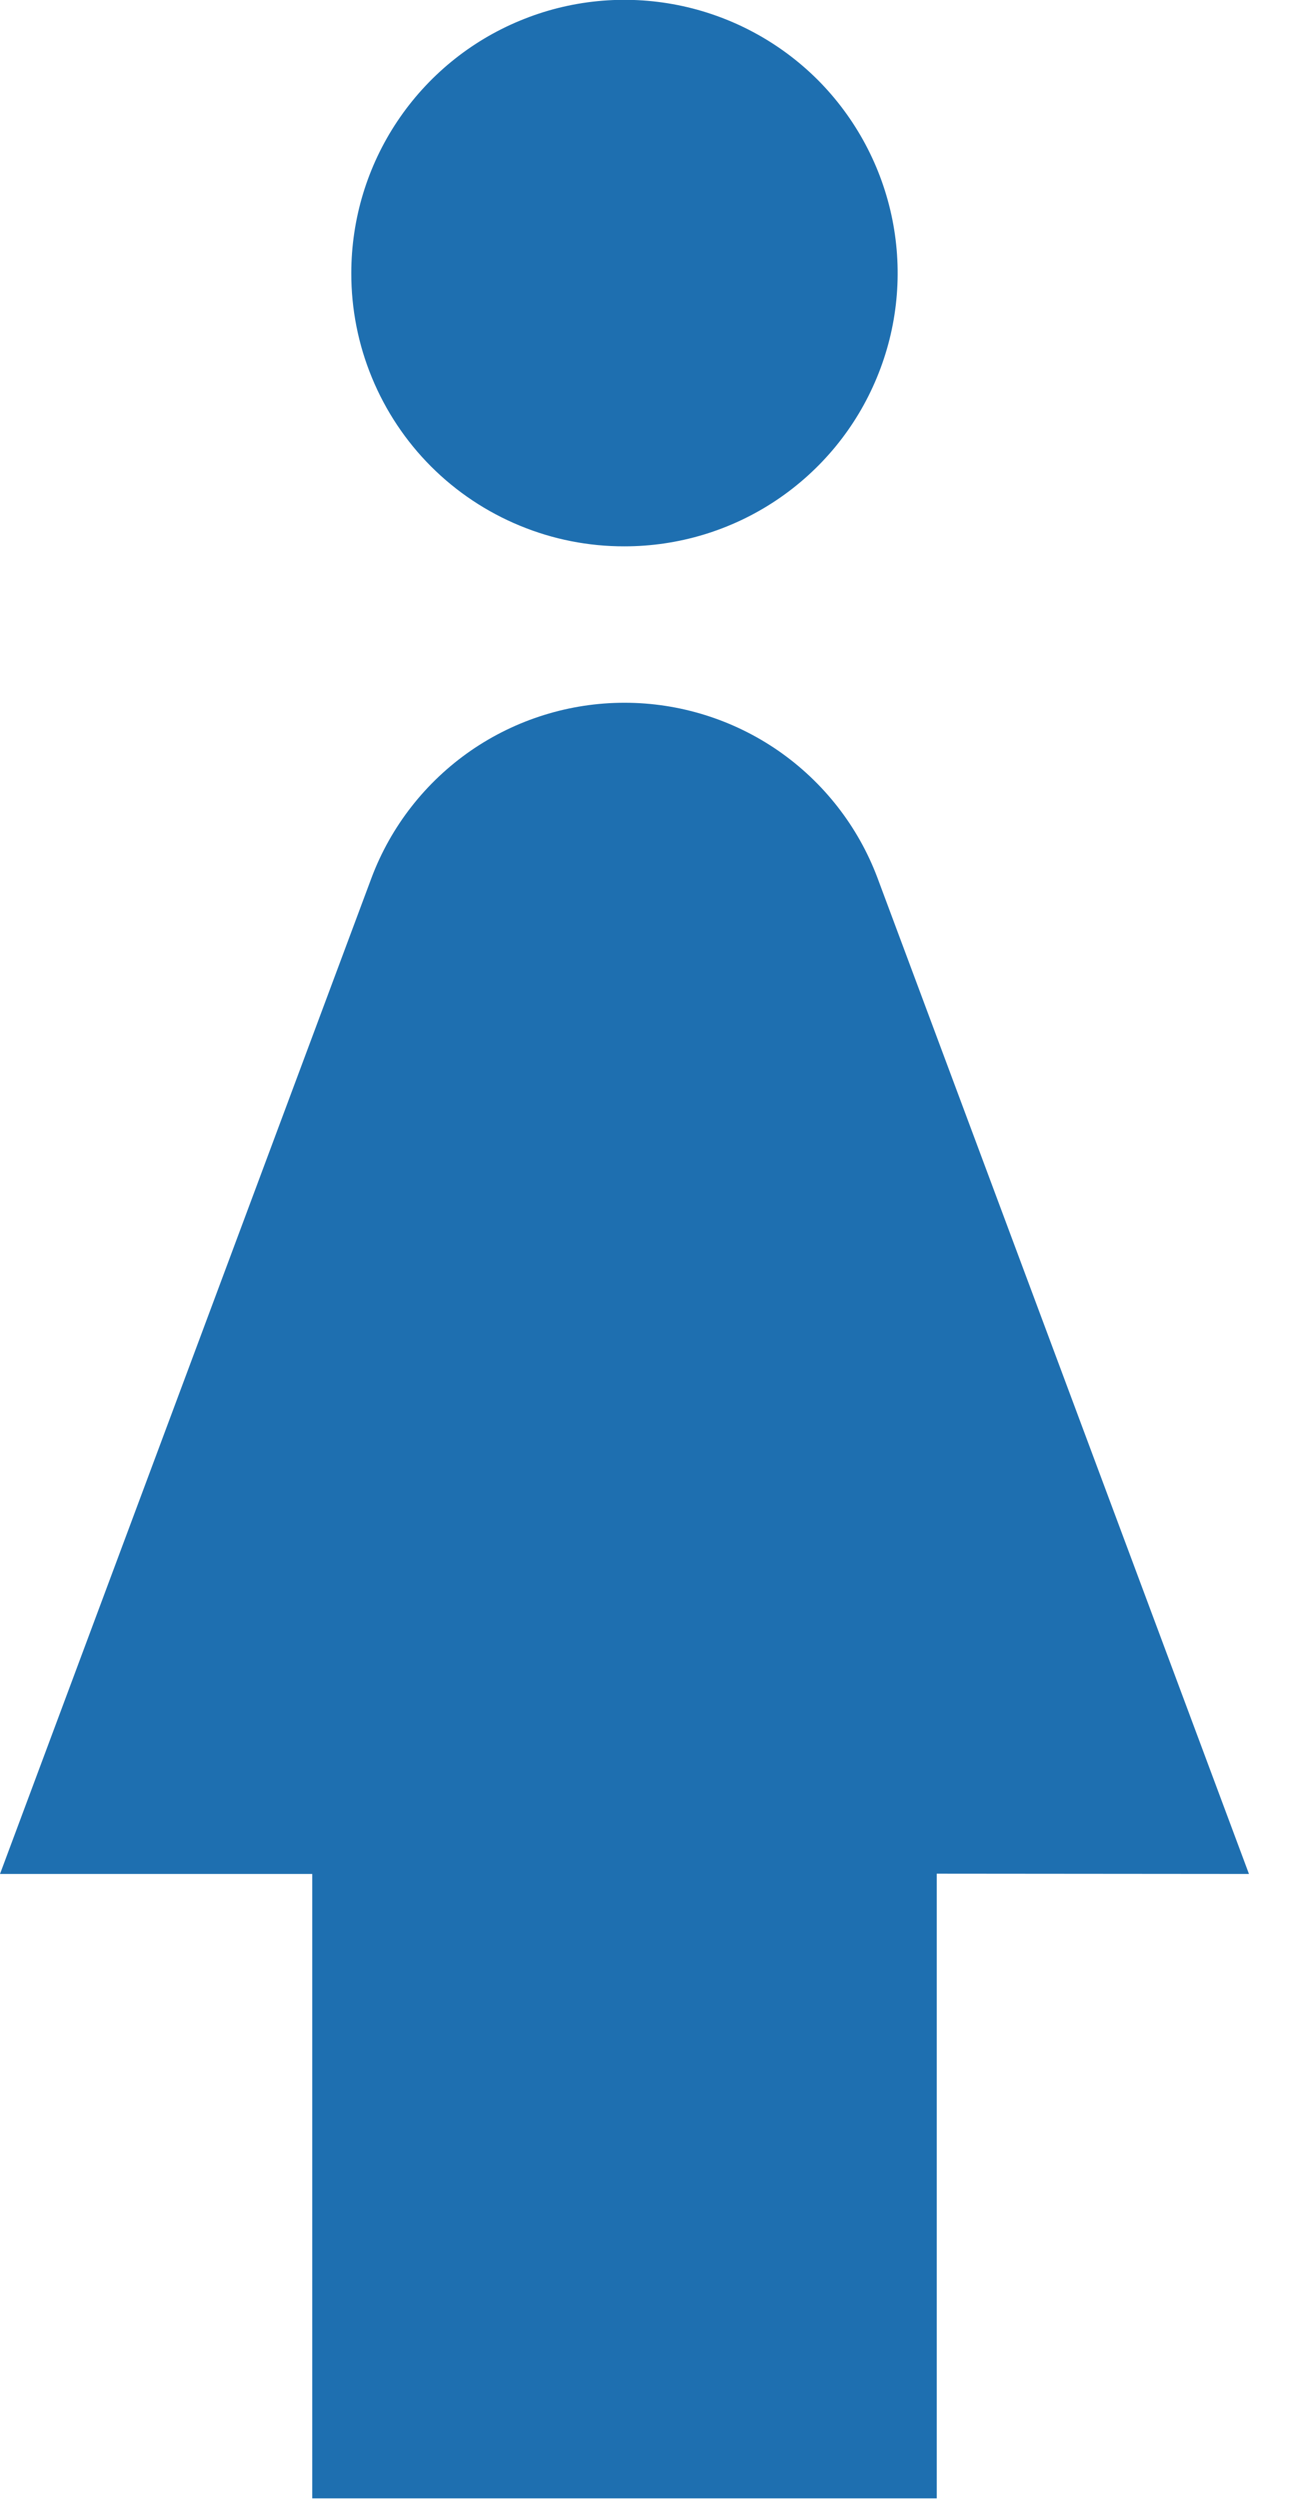 <svg width="14" height="27" viewBox="0 0 14 27" fill="none" xmlns="http://www.w3.org/2000/svg">
<g clip-path="url(#clip0_203_6)">
<path d="M6.746 5.9C7.33 5.9 7.9 5.727 8.385 5.403C8.871 5.078 9.249 4.618 9.472 4.078C9.696 3.539 9.754 2.946 9.64 2.373C9.526 1.801 9.245 1.275 8.833 0.862C8.42 0.45 7.894 0.169 7.322 0.055C6.749 -0.059 6.156 -0.001 5.617 0.223C5.077 0.446 4.617 0.824 4.292 1.31C3.968 1.795 3.795 2.365 3.795 2.949C3.794 3.337 3.87 3.721 4.018 4.079C4.166 4.438 4.383 4.764 4.657 5.038C4.931 5.312 5.257 5.529 5.616 5.677C5.974 5.825 6.358 5.901 6.746 5.9ZM10.119 20.234V26.98H3.373V20.237H0L4.014 9.478C4.223 8.923 4.597 8.445 5.085 8.107C5.573 7.77 6.153 7.589 6.746 7.589C7.339 7.589 7.919 7.77 8.407 8.107C8.895 8.445 9.269 8.923 9.478 9.478L13.492 20.237L10.119 20.234Z" fill="#1E6FB0"/>
</g>
<defs>
<clipPath id="clip0_203_6">
<rect width="13.491" height="26.982" fill="white"/>
</clipPath>
</defs>
</svg>
